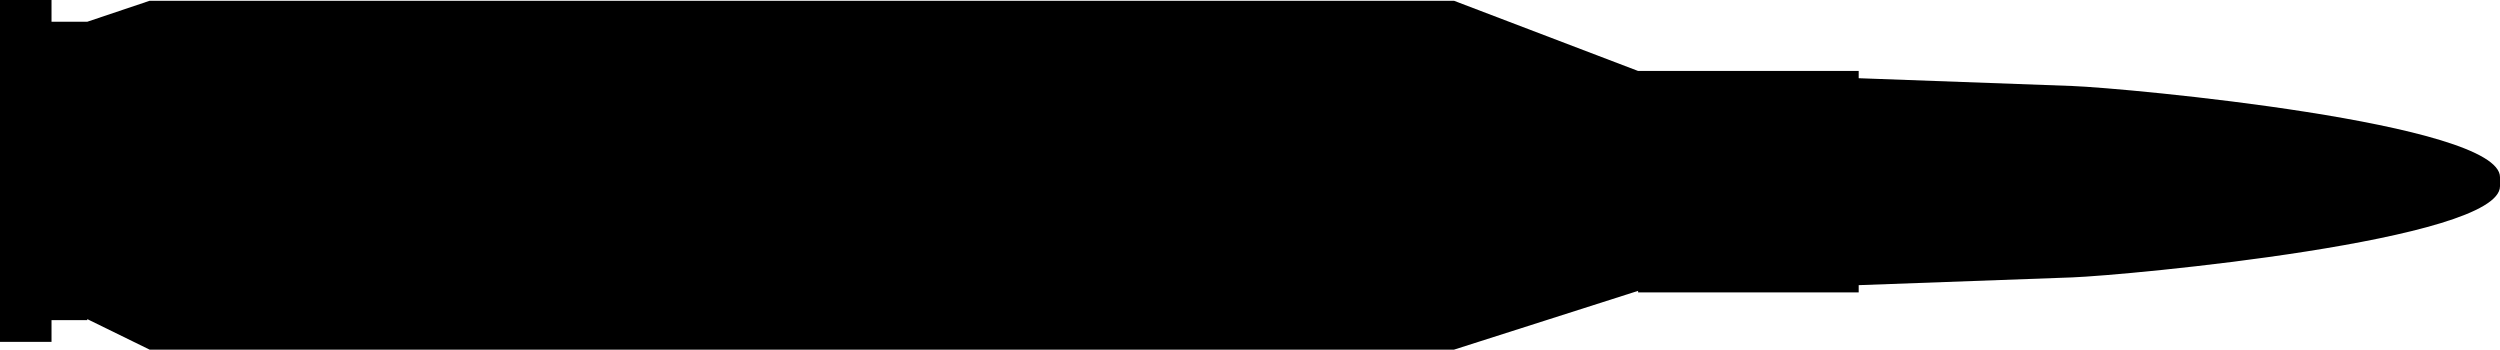 <svg width="143" height="20" viewBox="0 0 143 20" fill="none" xmlns="http://www.w3.org/2000/svg">
<path fill-rule="evenodd" clip-rule="evenodd" d="M8.56 0.044L83.17 0.044L93.699 4.059L106.317 4.059L106.317 4.474L118.535 4.919C121.645 5.037 143 7.022 143 10.133C143 10.311 143 10.474 143 10.652C143 13.763 121.645 15.748 118.535 15.867L106.317 16.311L106.317 16.726L93.699 16.726L93.699 16.637L83.17 20L8.56 20L4.991 18.252L4.991 18.311L2.947 18.311L2.947 19.556L-8.54801e-07 19.556L0 -6.25073e-06L2.947 -6.12191e-06L2.947 1.244L4.991 1.244L8.56 0.044Z" fill="black"/>
</svg>
